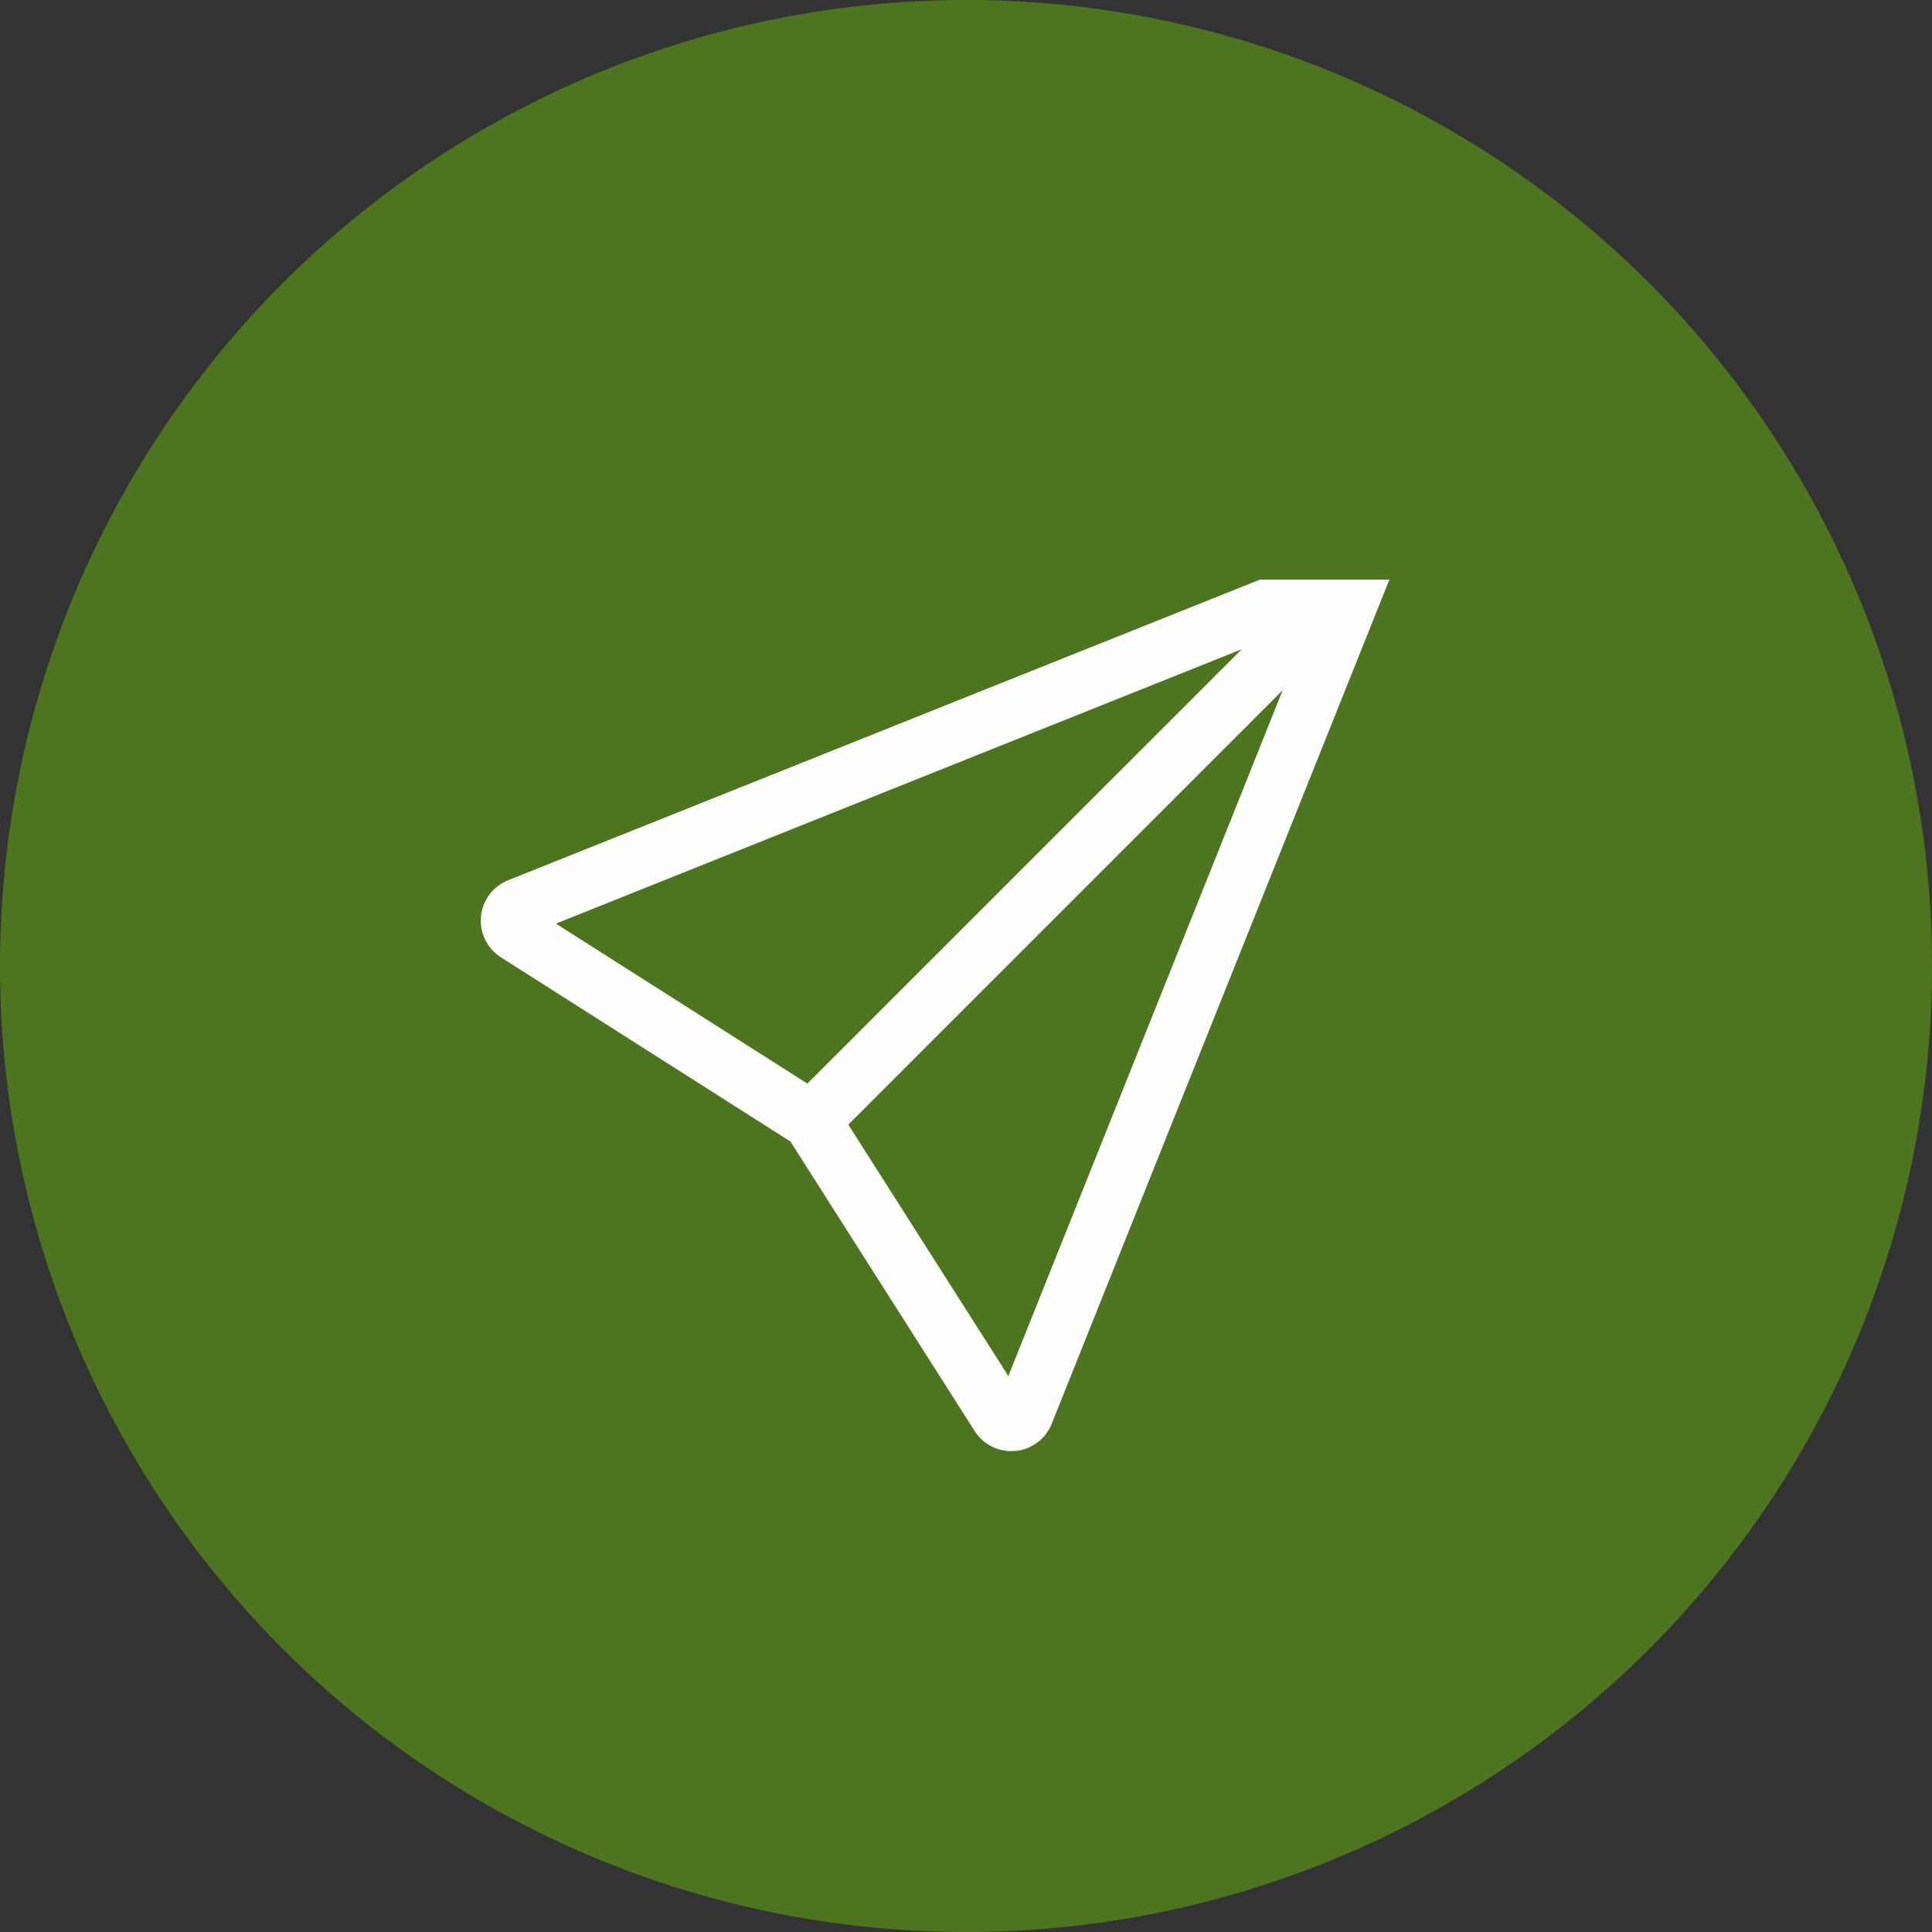 <?xml version="1.0" encoding="UTF-8" standalone="no"?><svg width="50" height="50" viewBox="0 0 50 50" fill="none" xmlns="http://www.w3.org/2000/svg">
<rect x="0" y="0" width="50" height="50" fill="#333333" stroke="none"/>
<circle cx="25" cy="25" r="25" fill="#4D7520"/>
<g clip-path="url(#clip0_411_3506)">
<path d="M35.781 14.219C35.885 14.323 35.956 14.455 35.985 14.599C36.014 14.743 36.001 14.892 35.946 15.029L27.218 36.849C27.141 37.041 27.012 37.209 26.846 37.332C26.68 37.456 26.484 37.532 26.278 37.551C26.072 37.57 25.864 37.532 25.678 37.441C25.492 37.35 25.335 37.21 25.224 37.035L20.457 29.543L12.964 24.776C12.79 24.665 12.649 24.507 12.557 24.321C12.466 24.135 12.428 23.928 12.447 23.721C12.466 23.515 12.542 23.318 12.666 23.152C12.79 22.986 12.958 22.857 13.15 22.781L34.971 14.055C35.107 14 35.257 13.987 35.401 14.016C35.545 14.045 35.677 14.116 35.781 14.22V14.219ZM21.954 29.105L26.096 35.612L33.195 17.864L21.954 29.105ZM32.135 16.803L14.386 23.903L20.895 28.043L32.136 16.803H32.135Z" fill="#FDFDFC"/>
</g>
<defs>
<clipPath id="clip0_411_3506">
<rect width="24" height="24" fill="white" transform="translate(12 15)"/>
</clipPath>
</defs>
</svg>
